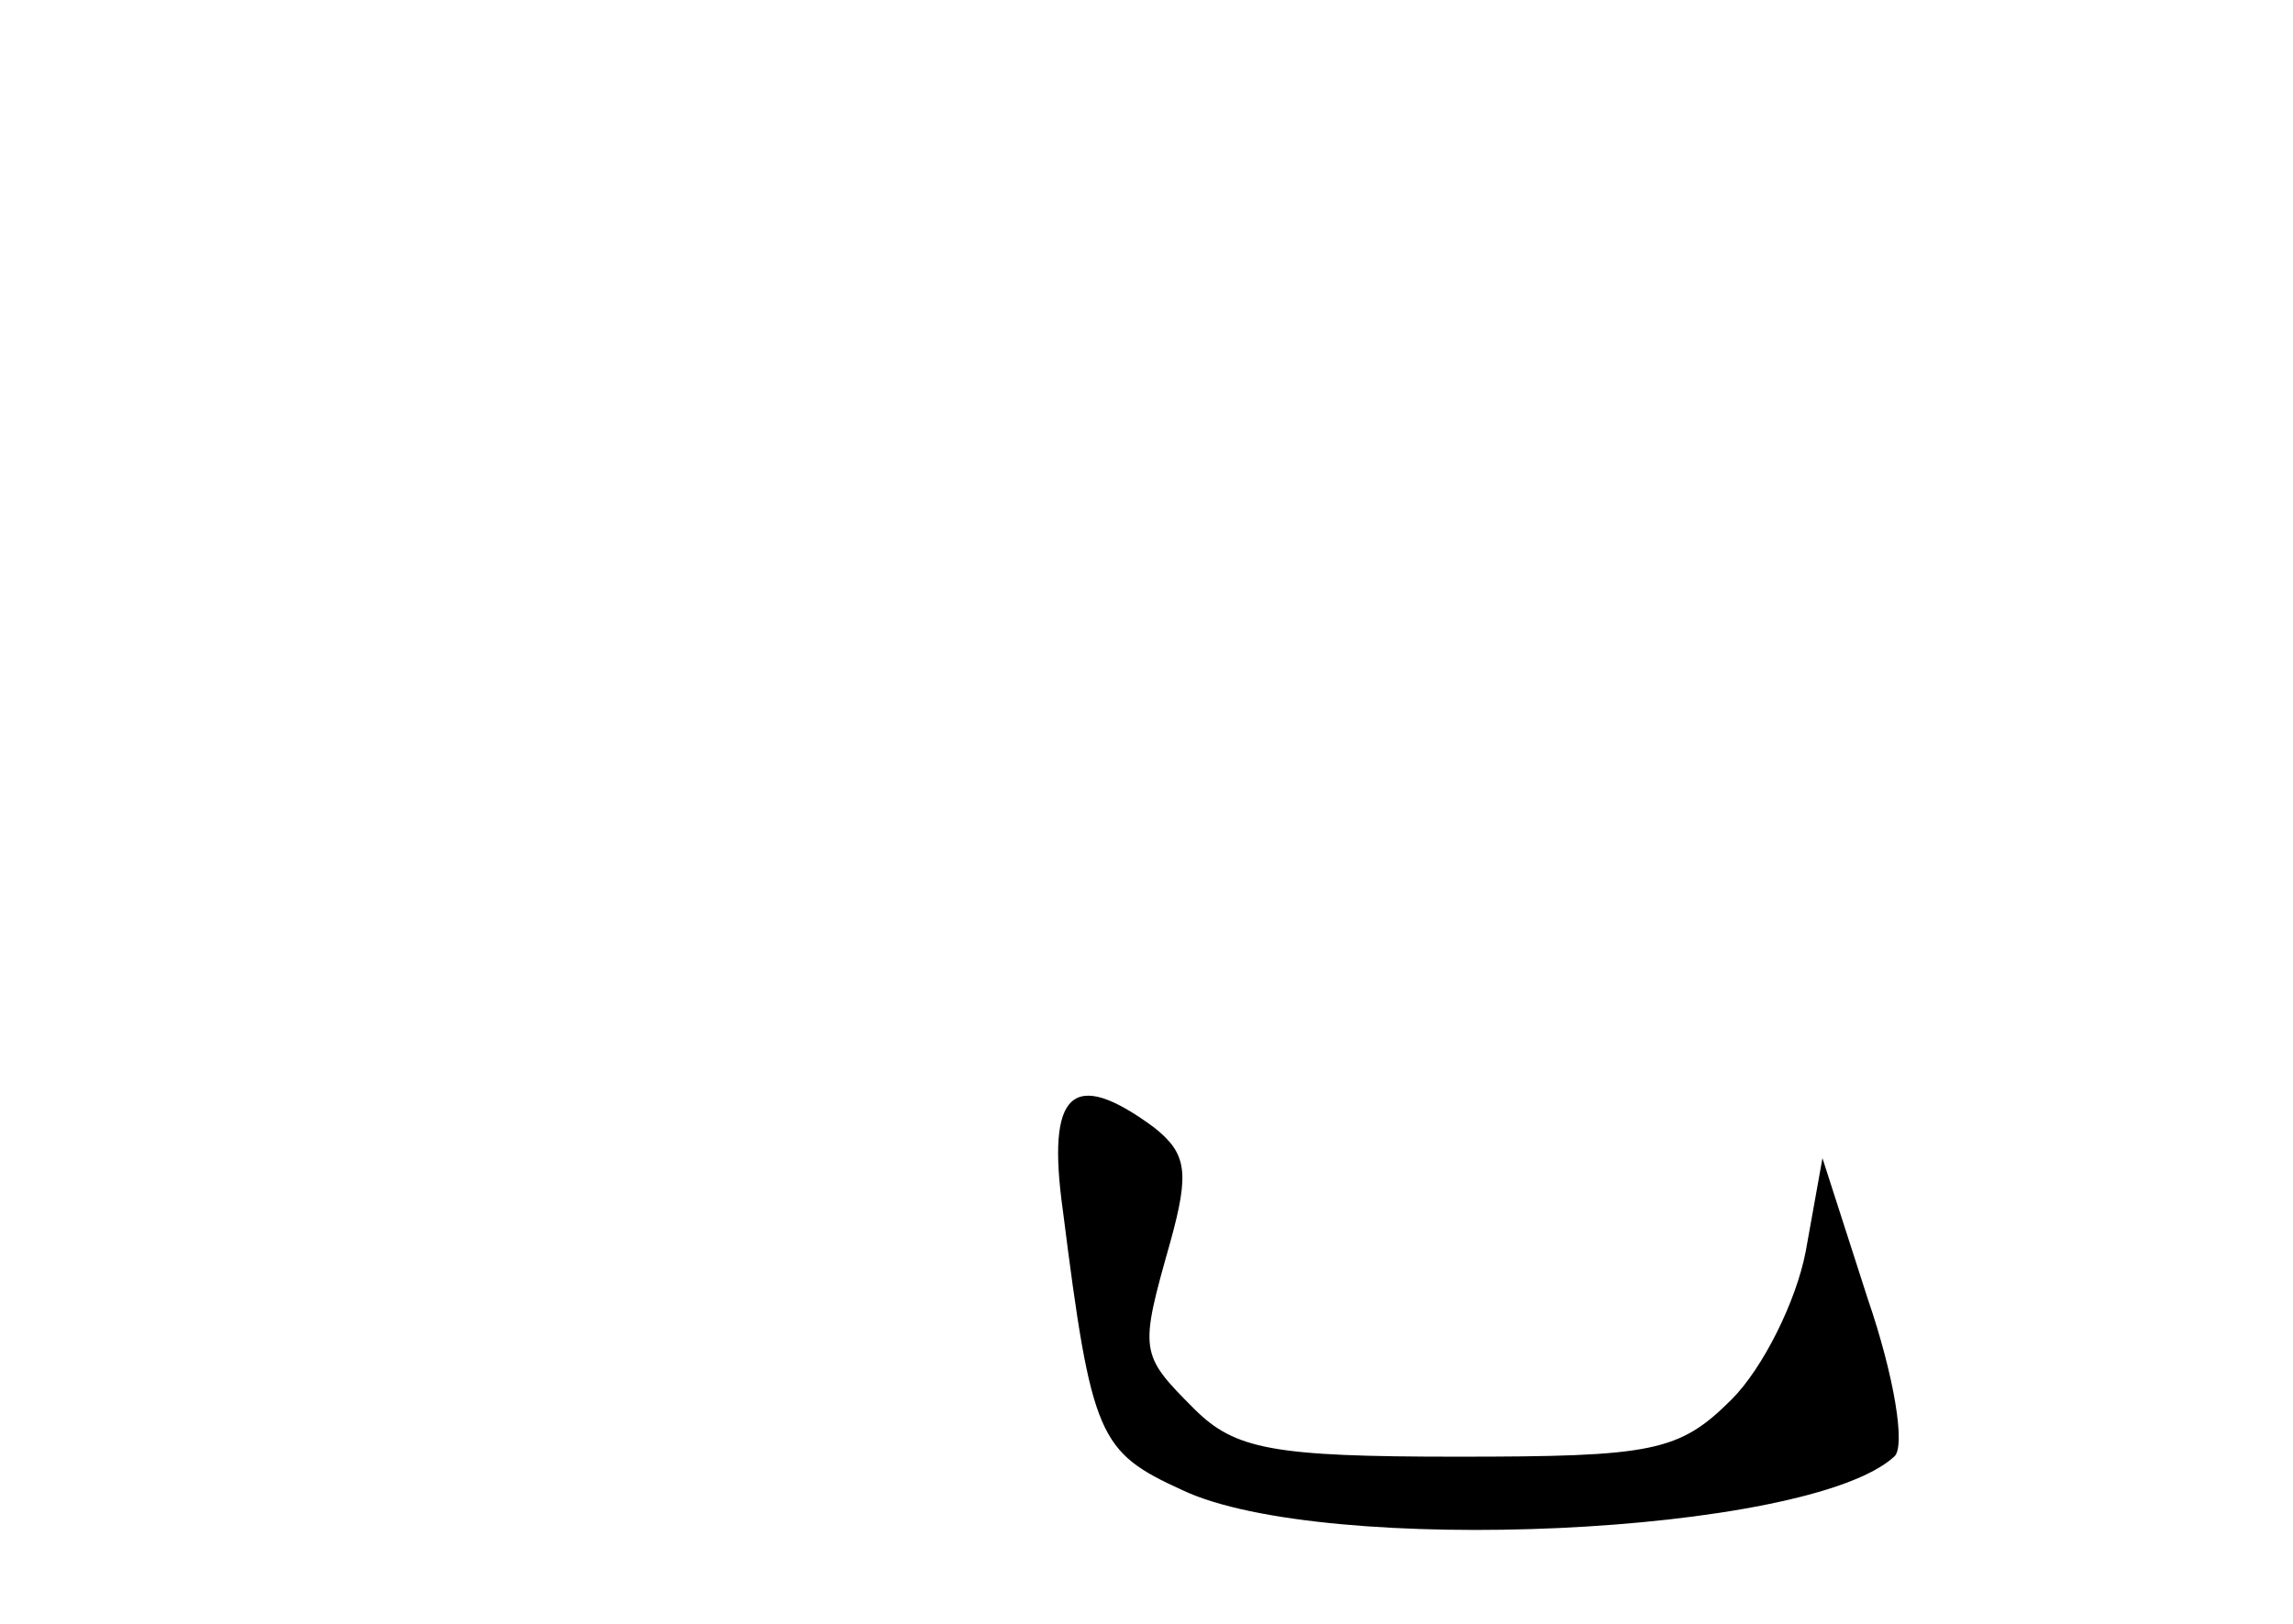 <?xml version="1.0" standalone="no"?>
<!DOCTYPE svg PUBLIC "-//W3C//DTD SVG 20010904//EN"
 "http://www.w3.org/TR/2001/REC-SVG-20010904/DTD/svg10.dtd">
<svg version="1.0" xmlns="http://www.w3.org/2000/svg"
 width="96pt" height="68pt" viewBox="0 0 96 68"
 preserveAspectRatio="xMidYMid meet">
<g transform="translate(0,68) scale(0.1,-0.1)"
fill="#000000" stroke="none">
<path d="M445 173 c12 -95 15 -101 50 -117 59 -28 262 -19 298 14 5 4 0 34
-11 66 l-19 59 -7 -39 c-4 -21 -18 -49 -31 -62 -22 -22 -33 -24 -115 -24 -77
0 -93 3 -110 20 -23 23 -23 24 -10 70 8 29 7 37 -7 48 -34 25 -45 15 -38 -35z"/>
</g>
</svg>
